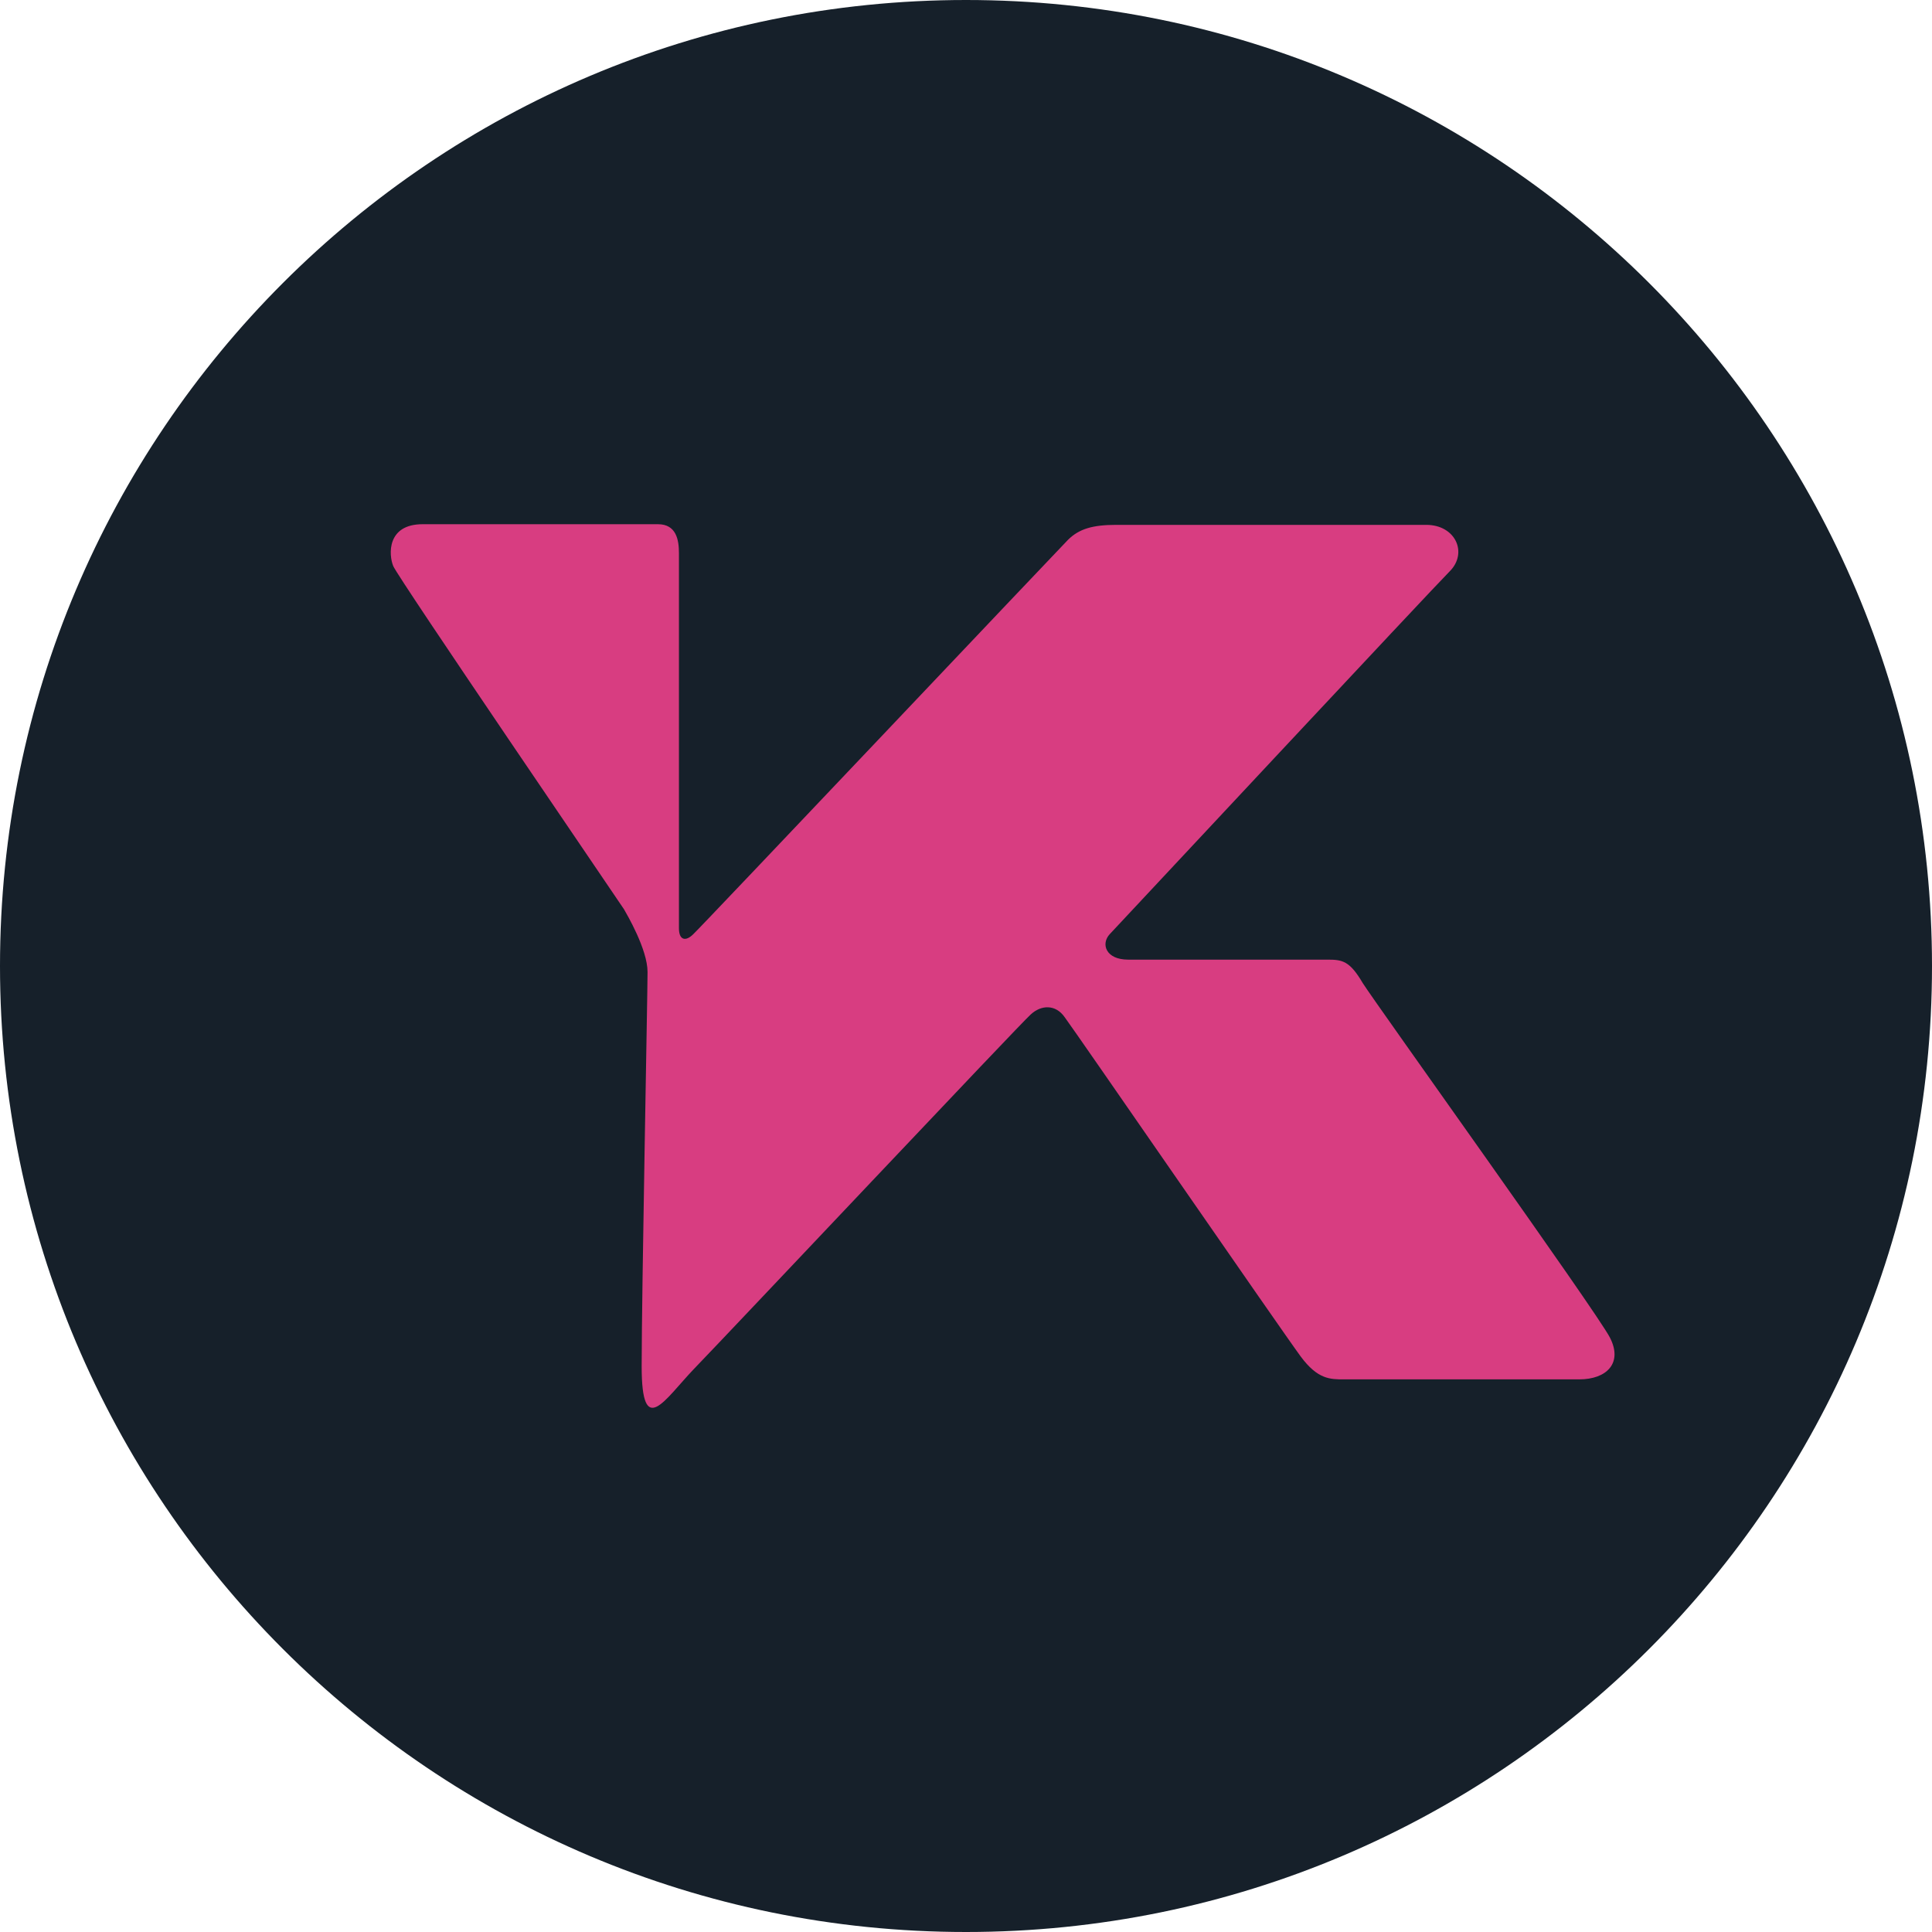 <svg width="24" height="24" viewBox="0 0 24 24" fill="none" xmlns="http://www.w3.org/2000/svg">
<g clip-path="url(#clip0_11793_23892)">
<path d="M24 12C24 5.373 18.627 0 12 0C5.373 0 0 5.373 0 12C0 18.627 5.373 24 12 24C18.627 24 24 18.627 24 12Z" fill="#16202A"/>
<path d="M8.182 6.512H5.25C4.803 6.512 4.828 6.894 4.885 7.032C4.95 7.186 7.711 11.231 7.752 11.296C7.784 11.353 8.044 11.791 8.044 12.075C8.044 12.36 7.971 16.063 7.971 16.973C7.971 17.883 8.255 17.387 8.621 17.005C9.092 16.518 12.673 12.717 12.803 12.603C12.933 12.482 13.112 12.473 13.226 12.636C13.348 12.798 15.89 16.486 16.158 16.851C16.369 17.135 16.523 17.135 16.694 17.135H19.618C19.959 17.135 20.162 16.932 19.999 16.616C19.837 16.299 17.1 12.482 16.929 12.213C16.767 11.937 16.677 11.921 16.491 11.921H14.014C13.737 11.921 13.672 11.726 13.786 11.604C14.014 11.361 17.79 7.316 18.009 7.097C18.237 6.869 18.082 6.52 17.717 6.52H13.867C13.575 6.52 13.404 6.569 13.266 6.707C13.161 6.812 8.71 11.515 8.613 11.604C8.515 11.702 8.434 11.677 8.434 11.531V6.869C8.434 6.707 8.401 6.512 8.174 6.512H8.182Z" fill="#D83D81"/>
</g>
<defs>
<clipPath id="clip0_11793_23892">
<rect width="24" height="24" fill="white"/>
</clipPath>
</defs>
</svg>
